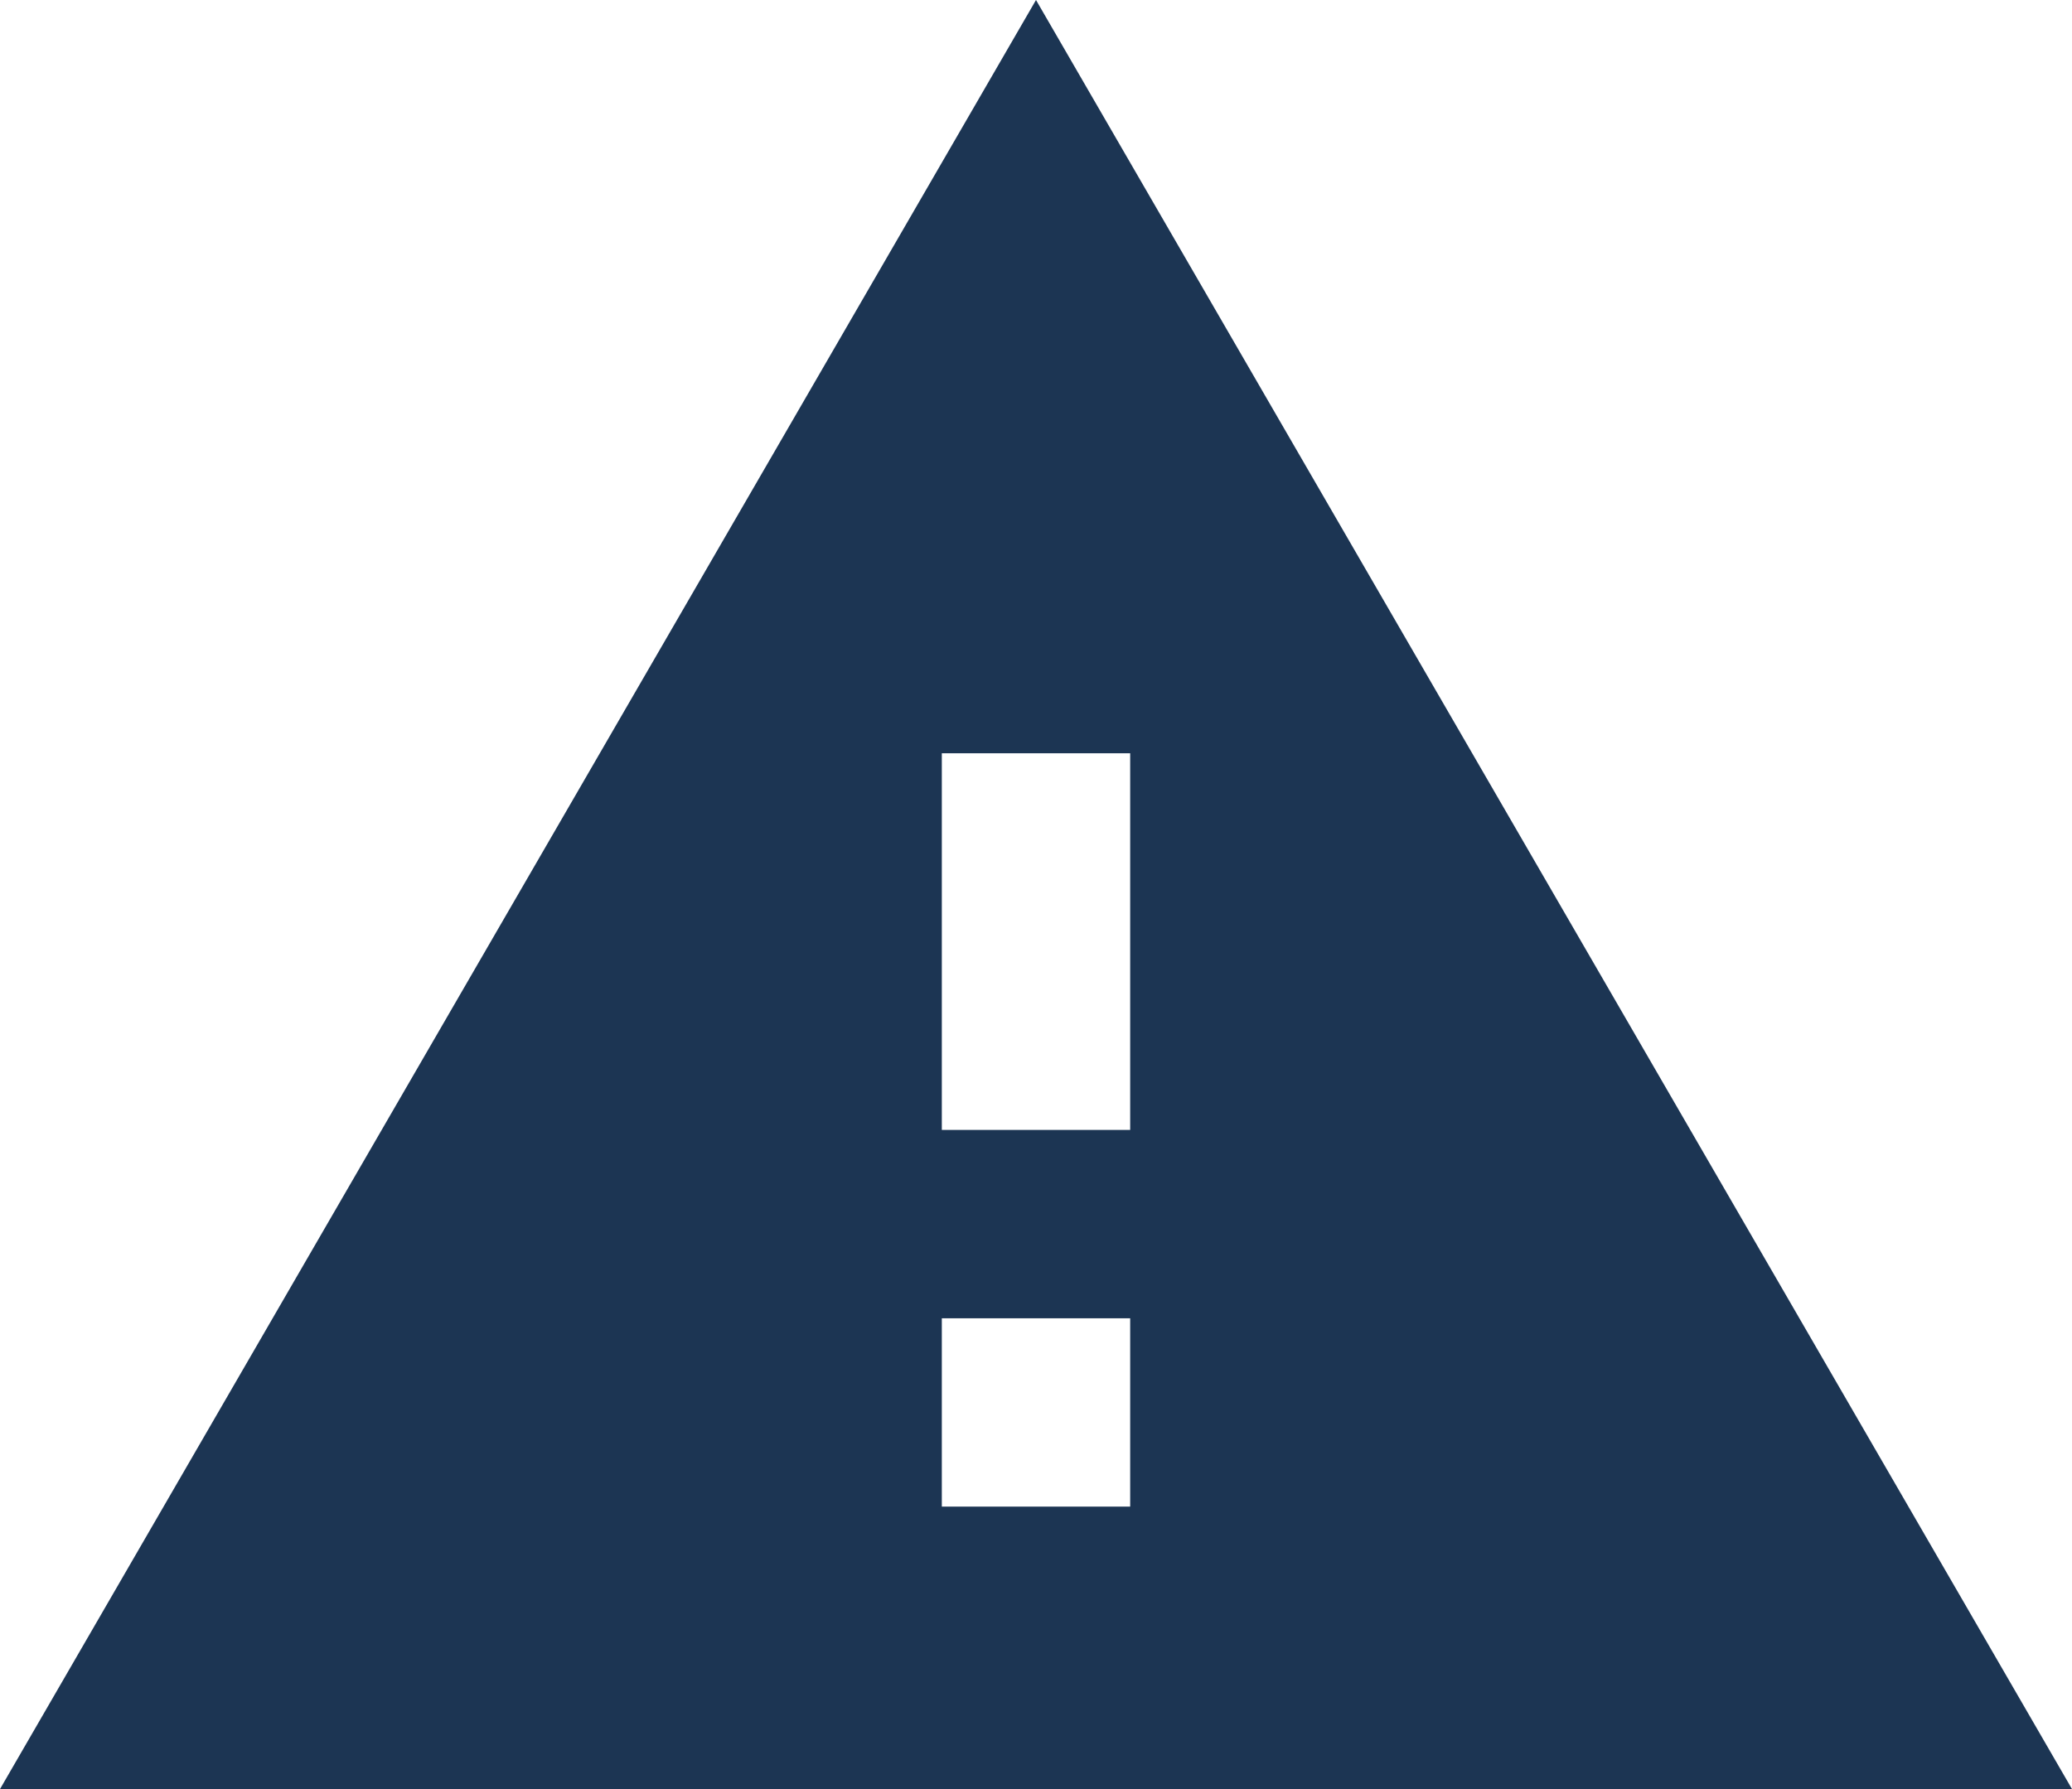 <svg width="22" height="19" viewBox="0 0 22 19" fill="none" xmlns="http://www.w3.org/2000/svg"><path fill-rule="evenodd" clip-rule="evenodd" d="M22 19L11 0 0 19h22zm-12-3v-2h2v2h-2zm0-4h2V8h-2v4z" fill="#1C3553"/></svg>
